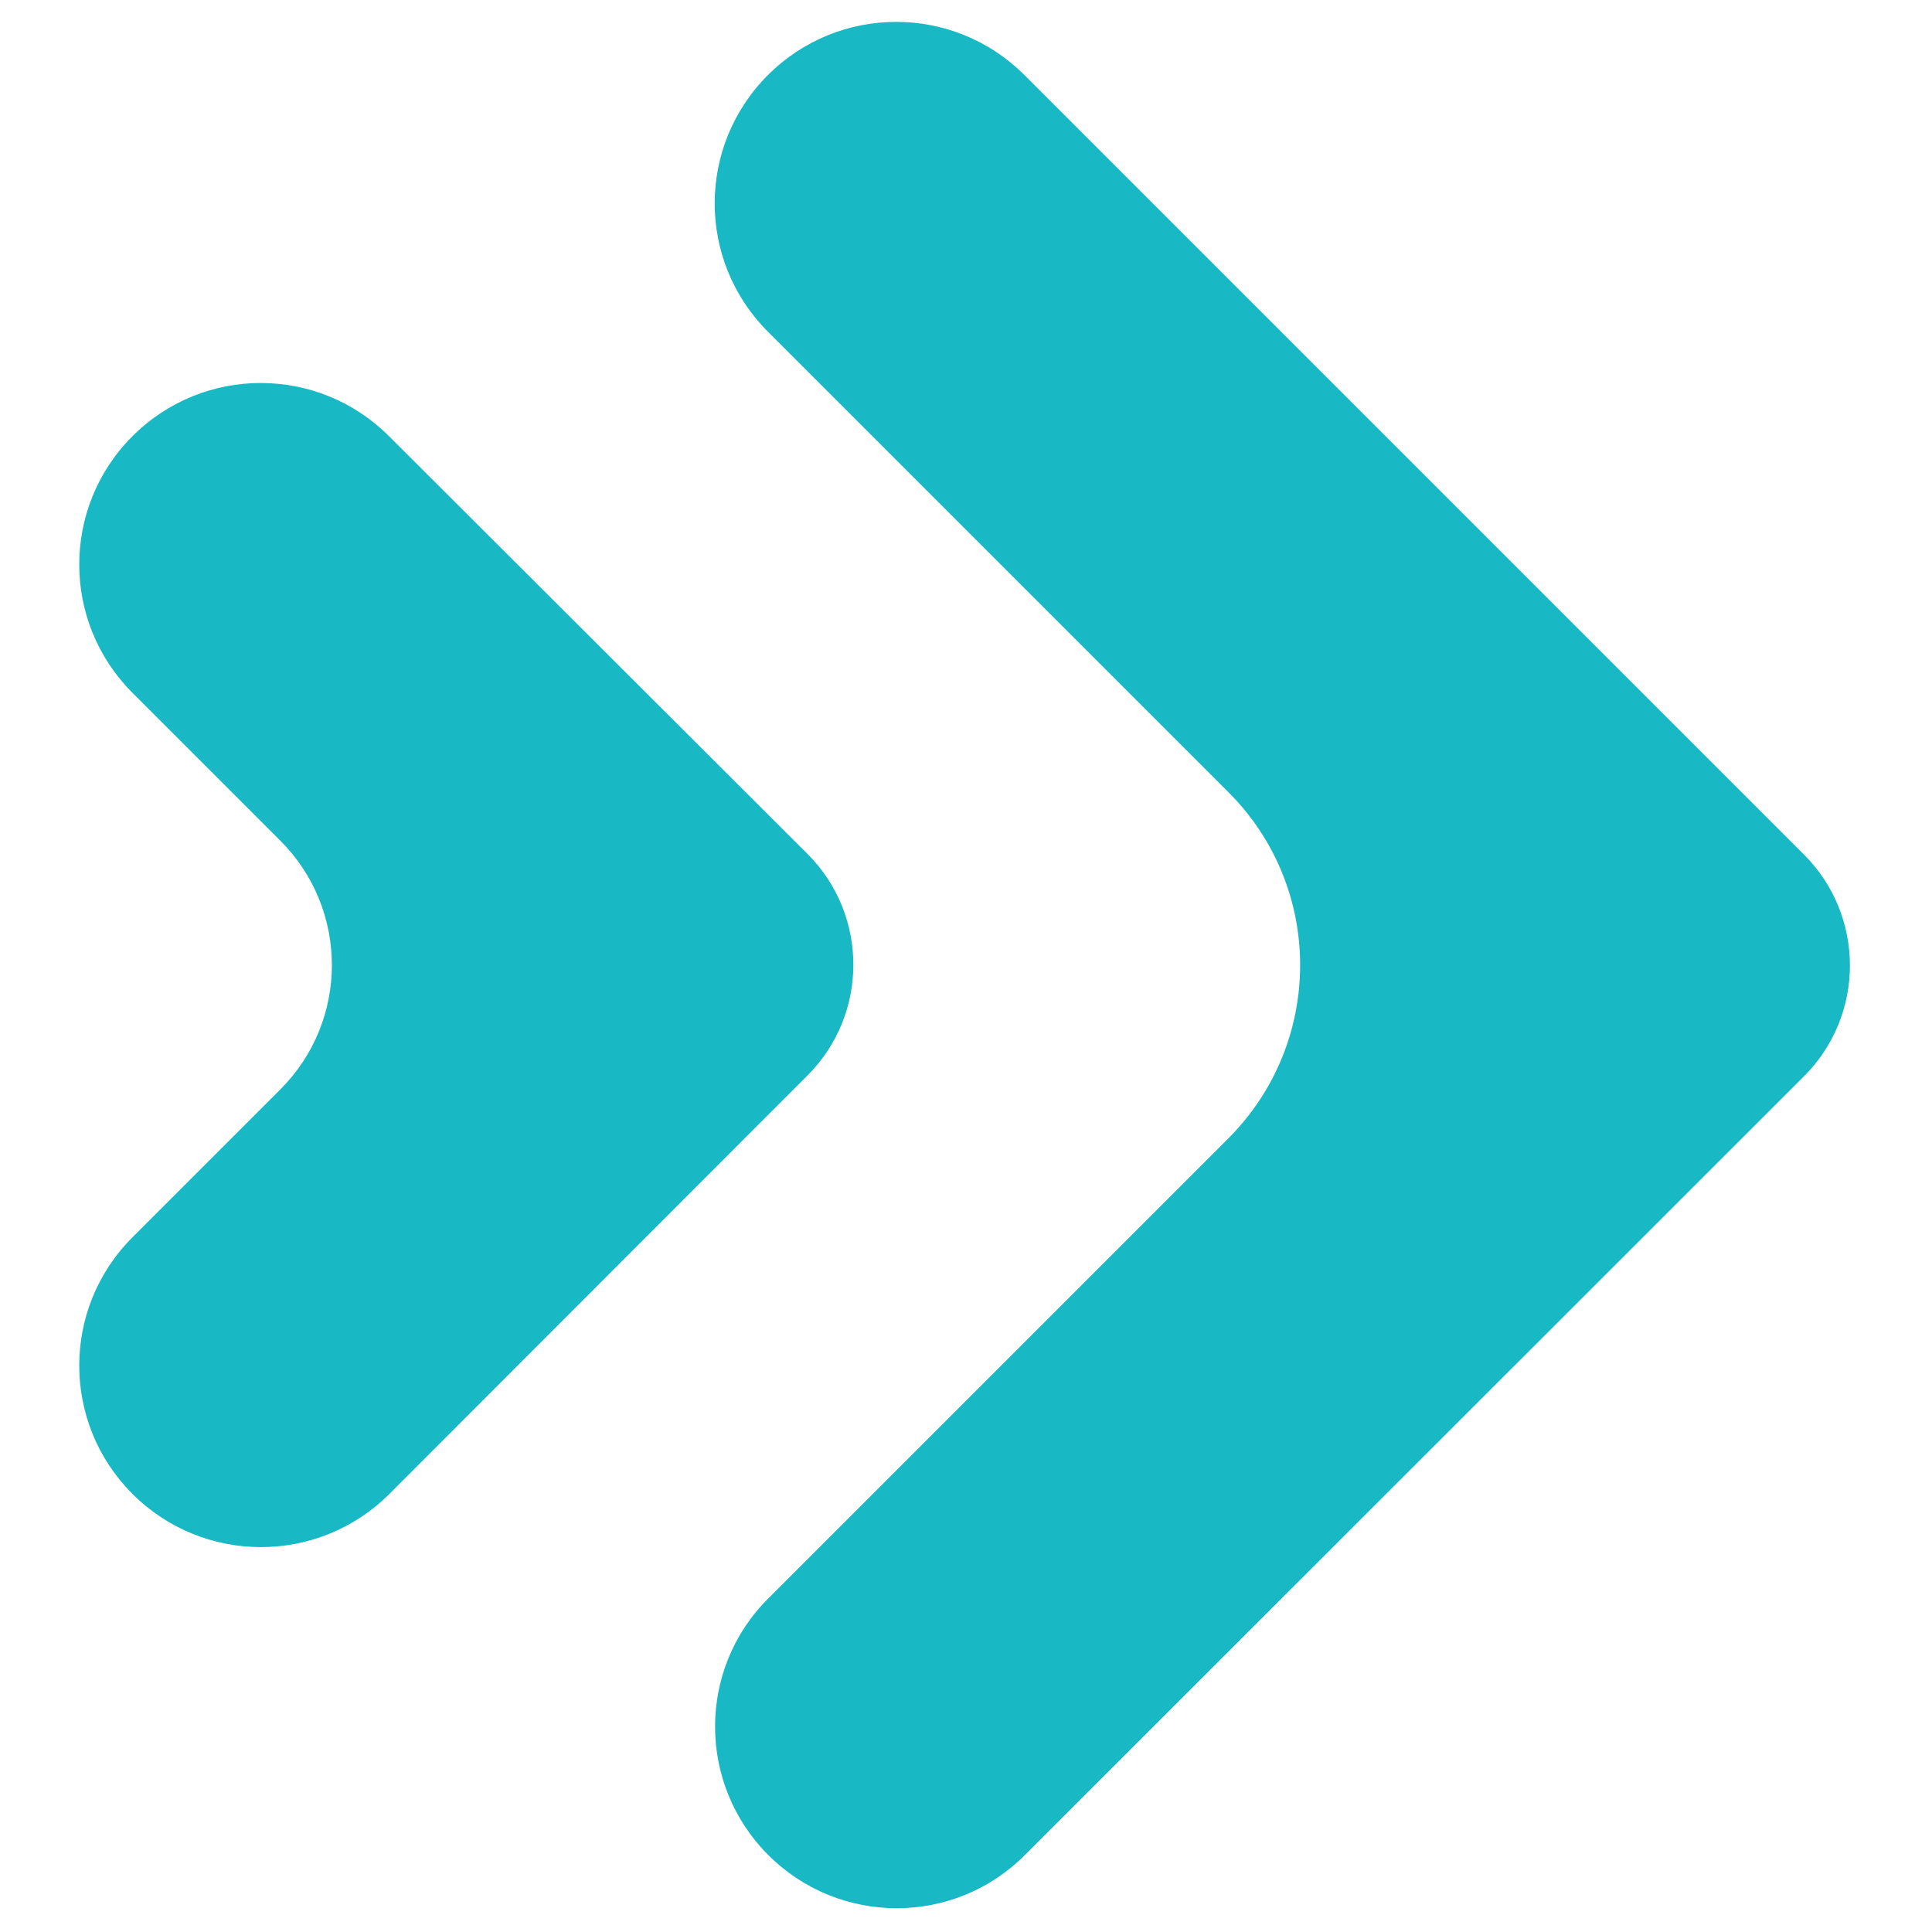 <?xml version="1.0" encoding="utf-8"?>
<!-- Generator: Adobe Illustrator 24.0.2, SVG Export Plug-In . SVG Version: 6.00 Build 0)  -->
<svg version="1.1" id="Layer_1" xmlns="http://www.w3.org/2000/svg" xmlns:xlink="http://www.w3.org/1999/xlink" x="0px" y="0px"
	 viewBox="0 0 512 512" style="enable-background:new 0 0 512 512;" xml:space="preserve">
<style type="text/css">
	.st0{fill:#18B8C4;}
</style>
<g>
	<g>
		<path class="st0" d="M203.6,491.6L203.6,491.6c-18.8-18.8-18.8-49.3,0-68l121.9-121.9c25.4-25.4,25.4-66.5,0-91.8l-122-122
			c-18.8-18.8-18.8-49.2,0-68l0,0c18.8-18.8,49.2-18.8,68,0l206.6,206.6c16.2,16.2,16.2,42.5,0,58.7L271.6,491.6
			C252.9,510.4,222.4,510.4,203.6,491.6z"/>
	</g>
	<g>
		<path class="st0" d="M35.1,395.9L35.1,395.9c-18.8-18.8-18.8-49.2,0-68l39.2-39.2c18.2-18.2,18.2-47.7,0-65.9l-39.2-39.2
			c-18.8-18.8-18.8-49.2,0-68h0c18.8-18.8,49.2-18.8,68,0L214,226.3c16.2,16.2,16.2,42.5,0,58.7L103.2,395.9
			C84.4,414.7,53.9,414.7,35.1,395.9z"/>
	</g>
</g>
</svg>
